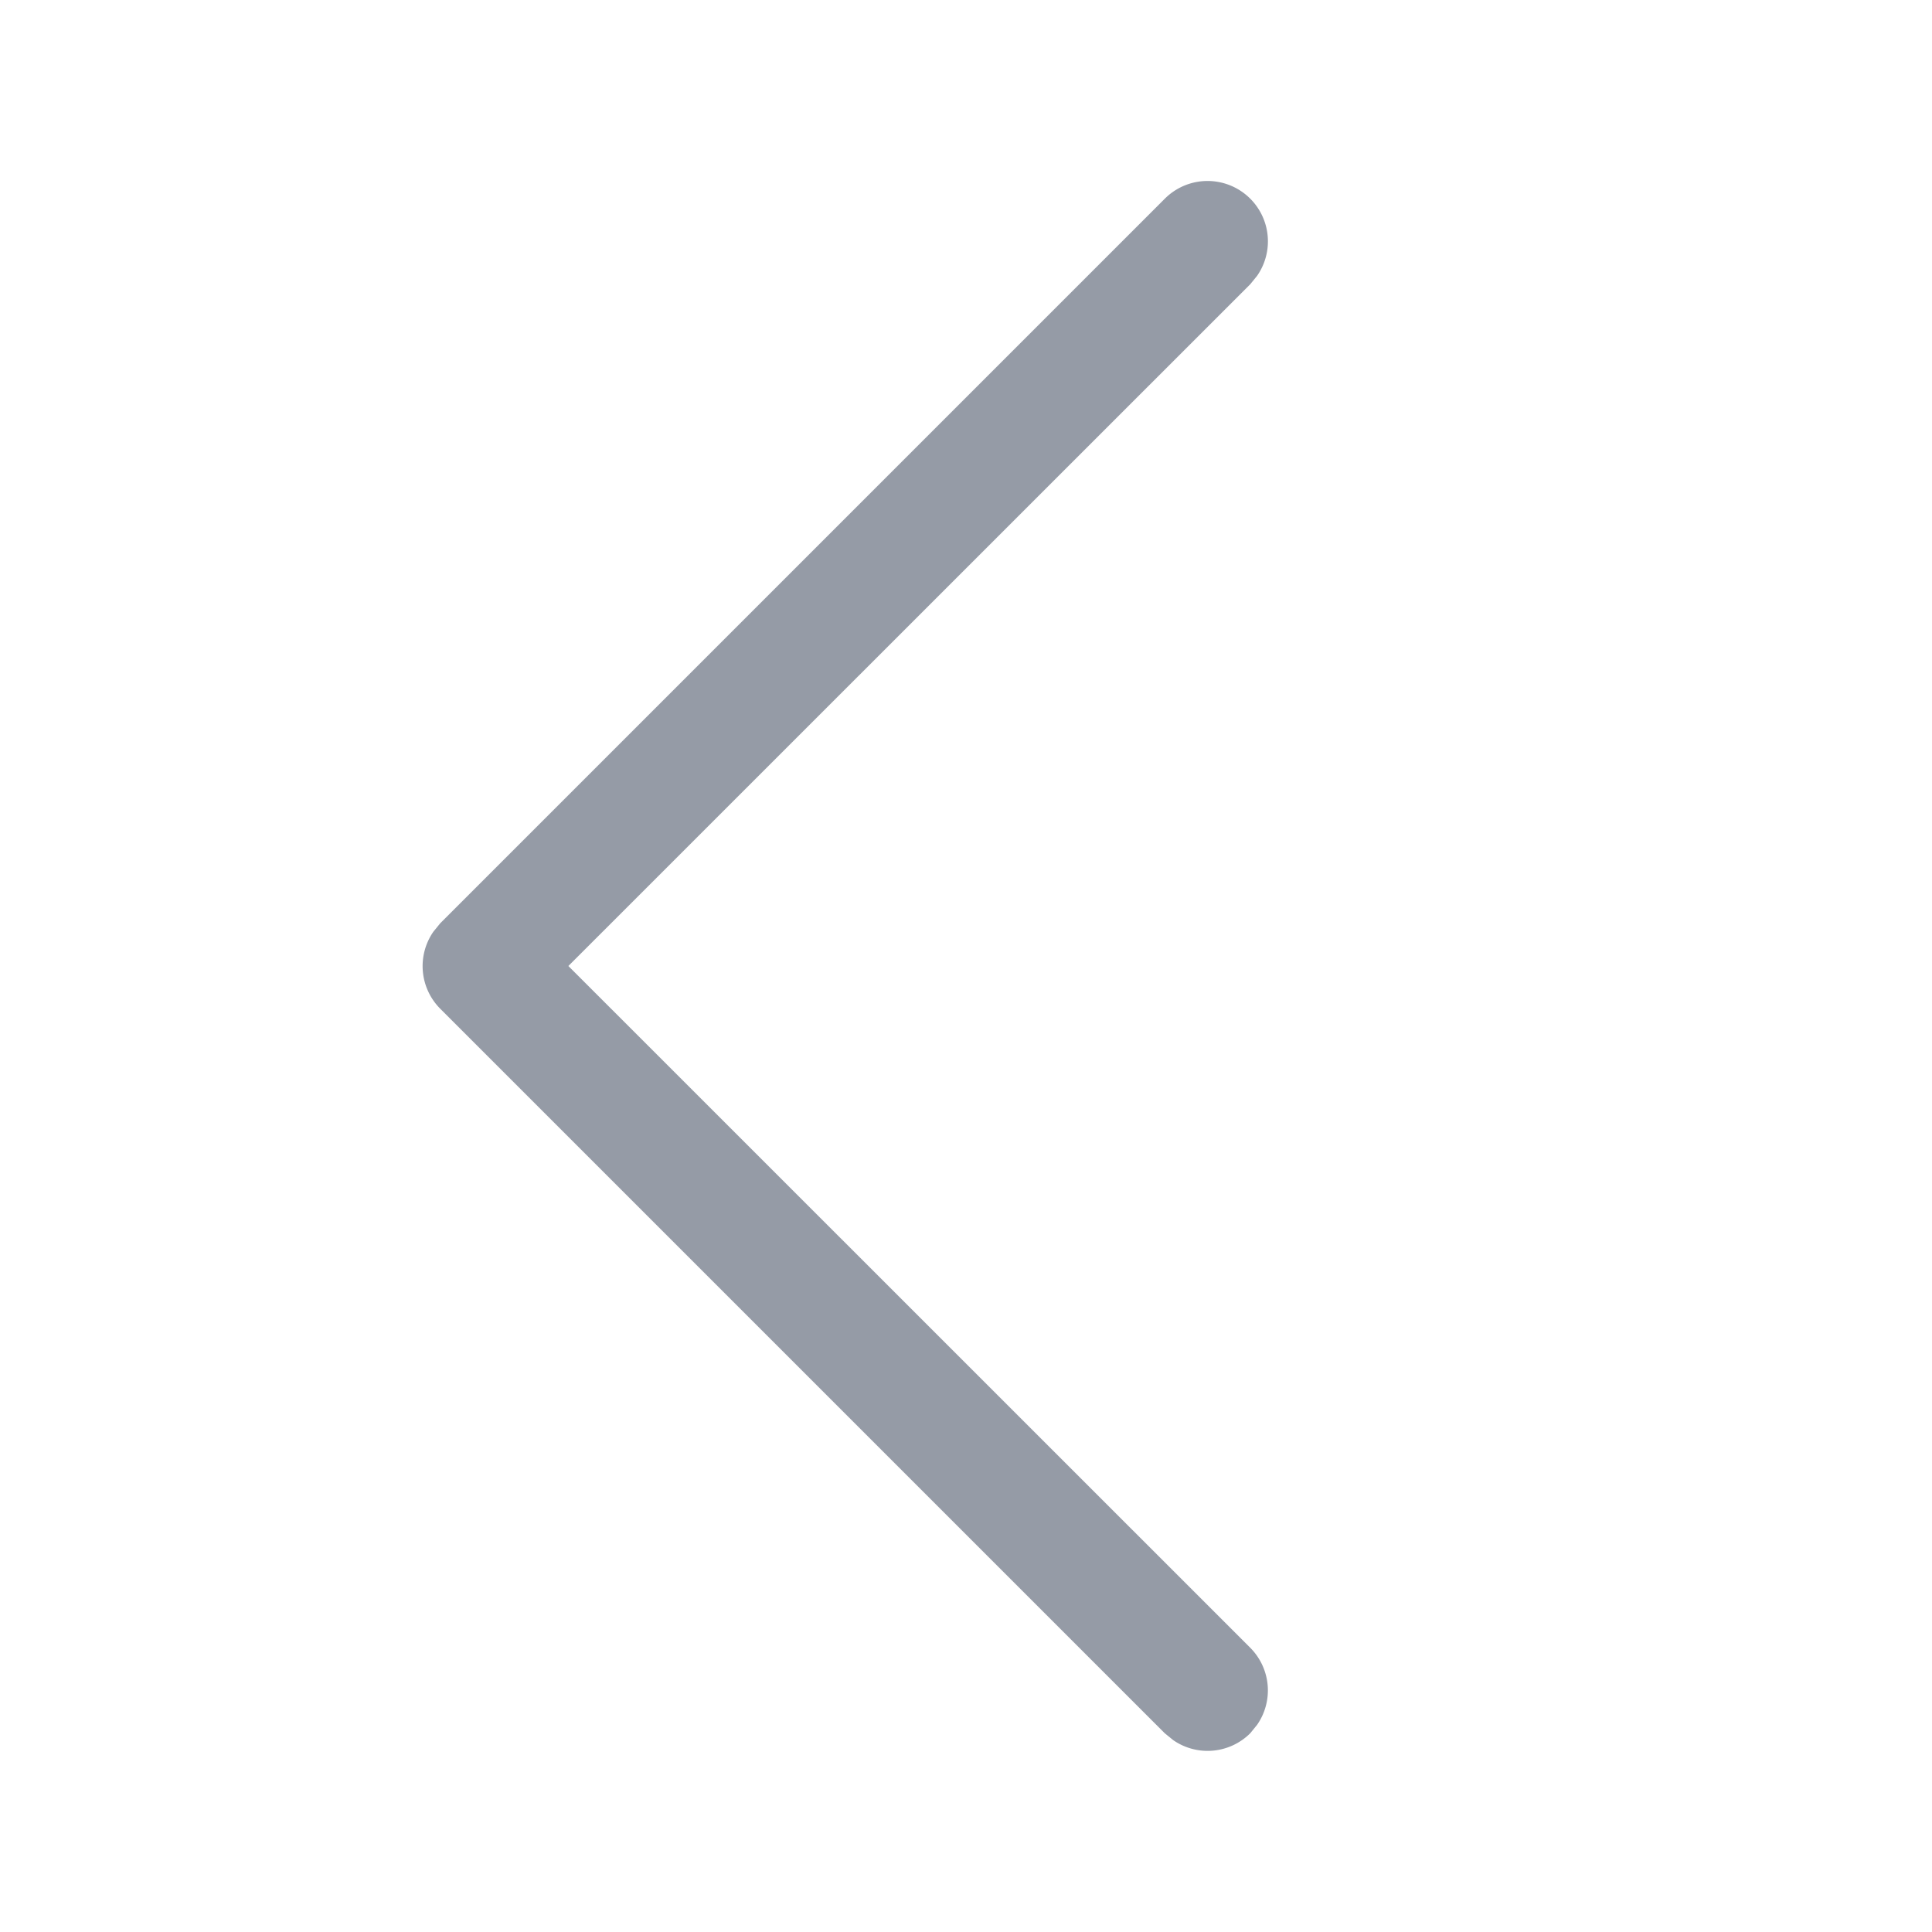 <?xml version="1.0" standalone="no"?><!DOCTYPE svg PUBLIC "-//W3C//DTD SVG 1.1//EN" "http://www.w3.org/Graphics/SVG/1.1/DTD/svg11.dtd"><svg t="1622777157269" class="icon" viewBox="0 0 1024 1024" version="1.1" xmlns="http://www.w3.org/2000/svg" p-id="3017" xmlns:xlink="http://www.w3.org/1999/xlink" width="20" height="20"><defs><style type="text/css"></style></defs><path d="M617.344 105.344a32 32 0 0 1 48.96 40.832l-3.648 4.48L301.248 512l361.408 361.344a32 32 0 0 1 3.648 40.832l-3.648 4.48a32 32 0 0 1-40.832 3.648l-4.48-3.648-384-384a32 32 0 0 1-3.648-40.832l3.648-4.48 384-384z" p-id="3018" fill="#959BA6"></path></svg>